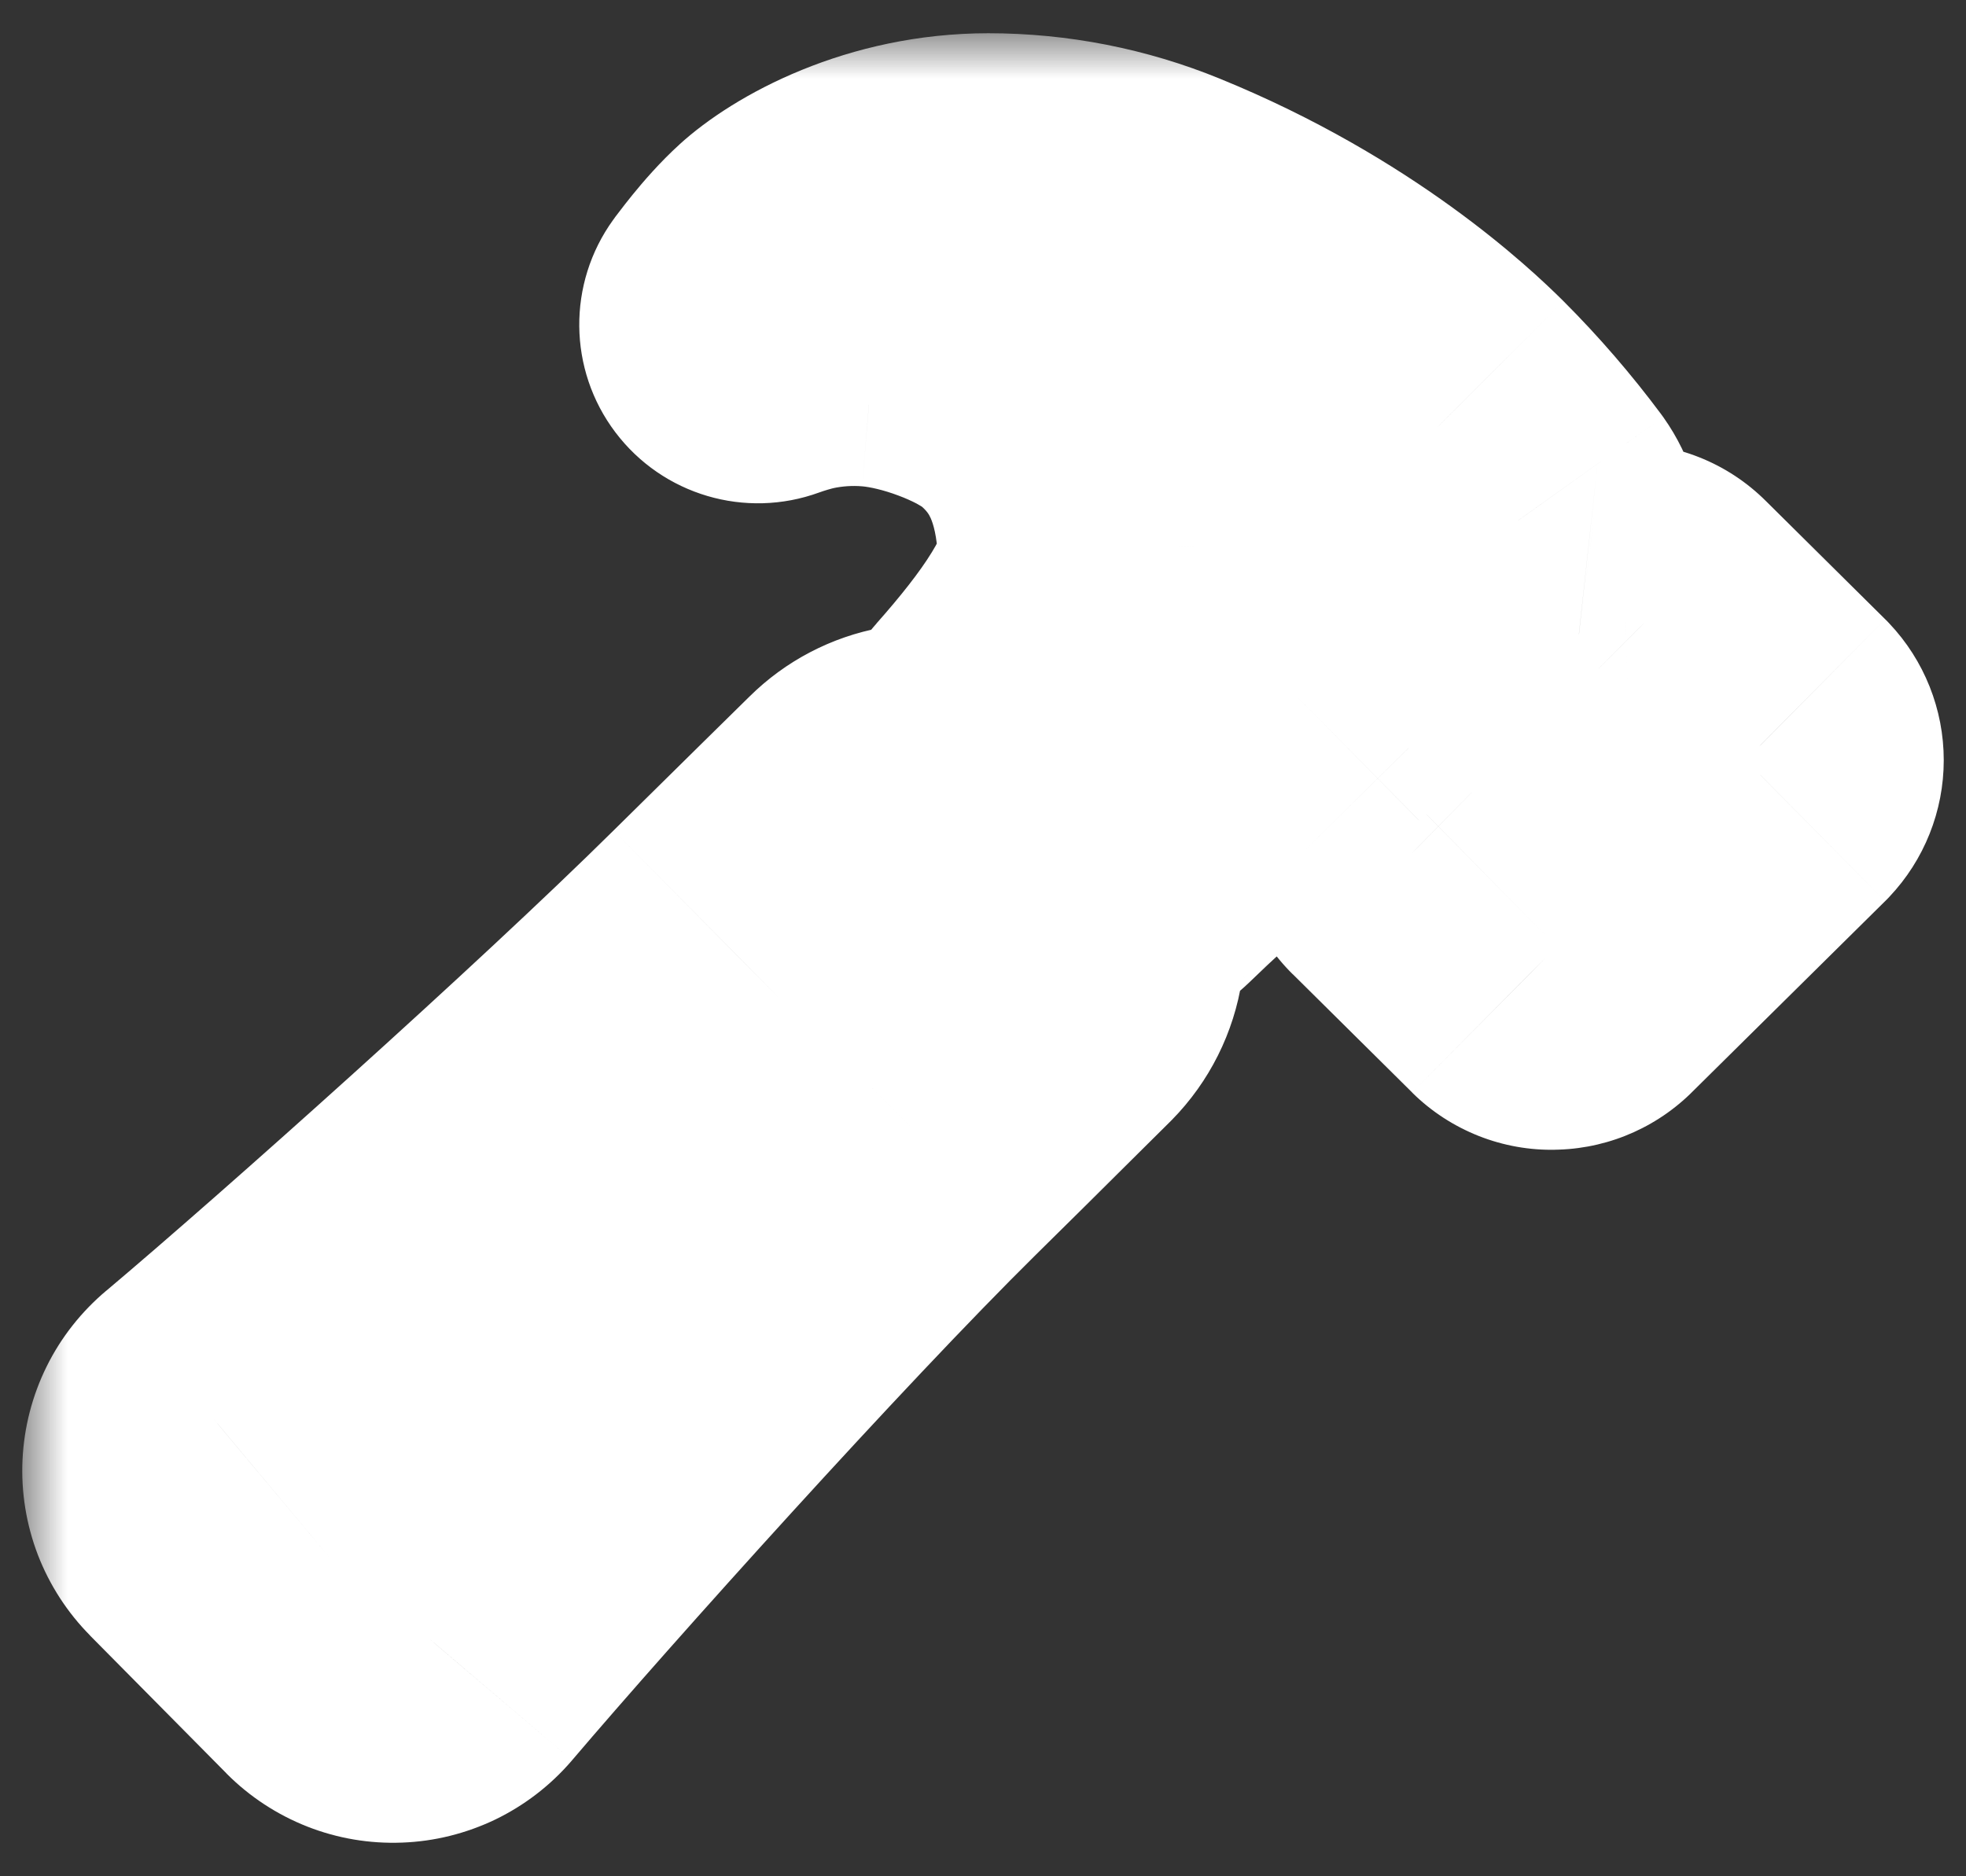 <svg width="22" height="21" viewBox="0 0 22 21" fill="none" xmlns="http://www.w3.org/2000/svg">
<rect x="0" y="0" width="22" height="21" fill="#333333" stroke="none"/>
<g id="svg">
<g id="Vector">
<mask id="path-1-outside-1_608_1338" maskUnits="userSpaceOnUse" x="0.249" y="0.372" width="22" height="21" fill="black">
<rect fill="white" x="0.249" y="0.372" width="22" height="21"/>
<path d="M11.837 10.149C11.794 10.07 11.74 9.998 11.677 9.935L10.961 9.228C10.887 9.153 10.8 9.093 10.705 9.05C10.554 8.983 10.386 8.963 10.224 8.992C10.062 9.022 9.912 9.1 9.795 9.217C9.547 9.461 9.092 9.907 8.272 10.718C6.703 12.27 3.79 14.871 2.473 15.98C2.407 16.036 2.352 16.105 2.314 16.182C2.276 16.26 2.254 16.344 2.25 16.431C2.246 16.517 2.26 16.604 2.291 16.684C2.322 16.765 2.369 16.838 2.43 16.9L3.954 18.44C4.015 18.502 4.089 18.55 4.169 18.582C4.25 18.613 4.337 18.628 4.424 18.625C4.511 18.622 4.596 18.6 4.674 18.563C4.752 18.525 4.822 18.471 4.878 18.405C6.021 17.063 8.64 14.148 10.191 12.615C10.987 11.831 11.434 11.381 11.687 11.133C11.812 11.005 11.894 10.842 11.921 10.665C11.948 10.488 11.918 10.308 11.837 10.149ZM19.689 8.352L18.348 7.024C18.328 7.003 18.303 6.987 18.277 6.976C18.25 6.966 18.221 6.961 18.192 6.962C18.163 6.961 18.134 6.966 18.108 6.977C18.081 6.988 18.056 7.003 18.036 7.024C17.988 7.072 17.929 7.109 17.864 7.131C17.799 7.153 17.731 7.16 17.663 7.151C17.488 7.132 17.301 7.078 17.181 6.962C16.908 6.694 17.224 6.166 16.983 5.829C16.708 5.459 16.407 5.111 16.081 4.785C15.806 4.512 14.722 3.478 12.896 2.733C12.313 2.494 11.69 2.372 11.06 2.372C10.031 2.372 9.239 2.831 8.951 3.095C8.721 3.303 8.482 3.633 8.482 3.633C8.62 3.583 8.761 3.541 8.904 3.508C9.203 3.444 9.509 3.424 9.814 3.45C10.421 3.5 11.154 3.785 11.547 4.094C12.18 4.602 12.452 5.281 12.495 6.158C12.526 6.81 11.9 7.633 11.306 8.304C11.254 8.363 11.226 8.44 11.229 8.518C11.232 8.597 11.265 8.672 11.321 8.727L12.151 9.556C12.209 9.613 12.287 9.645 12.368 9.646C12.449 9.647 12.527 9.616 12.586 9.56C13.13 9.032 13.801 8.448 14.181 8.214C14.561 7.98 14.867 7.914 15.015 7.898C15.304 7.87 15.595 7.933 15.847 8.078C15.891 8.103 15.932 8.135 15.967 8.171C16.219 8.428 16.204 8.846 15.947 9.099L15.869 9.172C15.849 9.192 15.833 9.216 15.822 9.243C15.811 9.269 15.805 9.297 15.805 9.326C15.805 9.354 15.811 9.382 15.822 9.409C15.833 9.435 15.849 9.459 15.869 9.479L17.21 10.807C17.23 10.827 17.255 10.843 17.282 10.854C17.308 10.864 17.337 10.869 17.366 10.869C17.424 10.869 17.48 10.847 17.522 10.807L19.689 8.664C19.729 8.622 19.751 8.566 19.751 8.508C19.751 8.45 19.729 8.394 19.689 8.352Z"/>
</mask>
<path d="M11.837 10.149L13.616 9.235C13.607 9.218 13.598 9.202 13.59 9.186L11.837 10.149ZM11.677 9.935L13.1 8.529C13.094 8.523 13.088 8.517 13.082 8.511L11.677 9.935ZM10.961 9.228L9.534 10.63C9.541 10.637 9.549 10.645 9.556 10.652L10.961 9.228ZM10.705 9.05L11.525 7.226L11.519 7.223L10.705 9.05ZM9.795 9.217L11.198 10.642L11.205 10.635L9.795 9.217ZM8.272 10.718L6.866 9.295L6.865 9.296L8.272 10.718ZM2.473 15.98L3.756 17.514L3.761 17.51L2.473 15.98ZM2.43 16.9L3.852 15.493L3.85 15.491L2.43 16.9ZM3.954 18.44L2.532 19.846L2.537 19.852L3.954 18.44ZM4.878 18.405L6.397 19.707L6.402 19.701L4.878 18.405ZM10.191 12.615L8.788 11.189L8.785 11.192L10.191 12.615ZM11.687 11.133L13.089 12.559C13.097 12.551 13.105 12.543 13.113 12.535L11.687 11.133ZM19.689 8.352L21.141 6.977C21.127 6.962 21.112 6.946 21.096 6.931L19.689 8.352ZM18.348 7.024L16.934 8.438L16.941 8.444L18.348 7.024ZM18.192 6.962L18.158 8.961C18.189 8.962 18.219 8.962 18.249 8.961L18.192 6.962ZM18.036 7.024L16.638 5.593C16.631 5.6 16.625 5.606 16.618 5.613L18.036 7.024ZM17.663 7.151L17.919 5.168C17.906 5.166 17.893 5.165 17.88 5.163L17.663 7.151ZM17.181 6.962L15.781 8.39L15.79 8.399L17.181 6.962ZM16.983 5.829L18.612 4.668C18.604 4.657 18.596 4.646 18.588 4.635L16.983 5.829ZM16.081 4.785L17.496 3.371L17.49 3.365L16.081 4.785ZM12.896 2.733L12.138 4.584L12.141 4.585L12.896 2.733ZM11.06 2.372V4.372L11.061 4.372L11.06 2.372ZM8.951 3.095L10.293 4.578L10.3 4.572L8.951 3.095ZM8.482 3.633L6.862 2.46C6.347 3.172 6.356 4.137 6.886 4.838C7.416 5.54 8.341 5.813 9.167 5.512L8.482 3.633ZM8.904 3.508L8.485 1.552C8.475 1.554 8.466 1.557 8.456 1.559L8.904 3.508ZM9.814 3.45L9.647 5.443L9.648 5.443L9.814 3.45ZM11.547 4.094L12.798 2.534C12.793 2.529 12.787 2.525 12.782 2.521L11.547 4.094ZM12.495 6.158L14.492 6.062L14.492 6.061L12.495 6.158ZM11.306 8.304L12.803 9.63L12.803 9.629L11.306 8.304ZM11.321 8.727L12.735 7.312C12.729 7.306 12.723 7.3 12.716 7.294L11.321 8.727ZM12.151 9.556L10.737 10.971L10.746 10.979L12.151 9.556ZM12.586 9.56L13.966 11.008C13.97 11.004 13.974 11 13.979 10.996L12.586 9.56ZM15.015 7.898L14.822 5.907C14.814 5.908 14.806 5.909 14.799 5.91L15.015 7.898ZM15.847 8.078L14.847 9.81C14.852 9.813 14.857 9.816 14.862 9.819L15.847 8.078ZM15.967 8.171L14.531 9.563C14.535 9.567 14.538 9.571 14.542 9.575L15.967 8.171ZM15.947 9.099L17.321 10.552C17.331 10.543 17.34 10.534 17.35 10.525L15.947 9.099ZM15.869 9.172L14.496 7.719C14.486 7.728 14.476 7.738 14.466 7.747L15.869 9.172ZM15.869 9.479L17.277 8.058L17.272 8.053L15.869 9.479ZM17.21 10.807L15.802 12.227L15.806 12.232L17.21 10.807ZM17.366 10.869L17.394 8.869C17.368 8.868 17.341 8.869 17.315 8.869L17.366 10.869ZM17.522 10.807L18.91 12.247C18.916 12.241 18.922 12.235 18.928 12.229L17.522 10.807ZM19.689 8.664L21.095 10.086C21.111 10.071 21.126 10.055 21.141 10.039L19.689 8.664ZM13.59 9.186C13.458 8.945 13.293 8.724 13.1 8.529L10.255 11.341C10.187 11.273 10.13 11.195 10.084 11.111L13.59 9.186ZM13.082 8.511L12.365 7.804L9.556 10.652L10.273 11.359L13.082 8.511ZM12.388 7.827C12.14 7.575 11.847 7.371 11.525 7.226L9.884 10.874C9.753 10.815 9.635 10.732 9.534 10.63L12.388 7.827ZM11.519 7.223C11 6.992 10.423 6.923 9.863 7.025L10.585 10.96C10.35 11.003 10.108 10.974 9.89 10.876L11.519 7.223ZM9.863 7.025C9.304 7.128 8.789 7.397 8.385 7.798L11.205 10.635C11.036 10.803 10.82 10.916 10.585 10.96L9.863 7.025ZM8.392 7.791C8.145 8.034 7.688 8.483 6.866 9.295L9.677 12.14C10.496 11.332 10.948 10.888 11.198 10.642L8.392 7.791ZM6.865 9.296C5.344 10.8 2.473 13.365 1.185 14.45L3.761 17.51C5.107 16.377 8.062 13.739 9.678 12.14L6.865 9.296ZM1.189 14.446C0.911 14.68 0.683 14.968 0.522 15.294L4.106 17.07C4.021 17.241 3.902 17.392 3.756 17.514L1.189 14.446ZM0.522 15.294C0.361 15.62 0.269 15.975 0.252 16.338L4.248 16.523C4.239 16.713 4.191 16.9 4.106 17.07L0.522 15.294ZM0.252 16.338C0.235 16.701 0.294 17.064 0.424 17.403L4.157 15.965C4.226 16.143 4.256 16.333 4.248 16.523L0.252 16.338ZM0.424 17.403C0.555 17.742 0.755 18.05 1.011 18.308L3.85 15.491C3.984 15.626 4.089 15.788 4.157 15.965L0.424 17.403ZM1.008 18.306L2.532 19.846L5.376 17.034L3.852 15.493L1.008 18.306ZM2.537 19.852C2.793 20.109 3.1 20.31 3.437 20.443L4.901 16.72C5.077 16.79 5.237 16.894 5.37 17.028L2.537 19.852ZM3.437 20.443C3.775 20.576 4.136 20.637 4.499 20.623L4.349 16.626C4.537 16.619 4.726 16.651 4.901 16.72L3.437 20.443ZM4.499 20.623C4.861 20.61 5.217 20.521 5.544 20.364L3.804 16.762C3.974 16.679 4.16 16.633 4.349 16.626L4.499 20.623ZM5.544 20.364C5.87 20.206 6.161 19.982 6.397 19.707L3.36 17.104C3.483 16.96 3.634 16.844 3.804 16.762L5.544 20.364ZM6.402 19.701C7.524 18.382 10.102 15.514 11.597 14.038L8.785 11.192C7.178 12.781 4.517 15.743 3.355 17.109L6.402 19.701ZM11.594 14.041C11.995 13.646 12.309 13.334 12.553 13.091C12.801 12.844 12.968 12.678 13.089 12.559L10.285 9.707C10.152 9.836 9.969 10.019 9.732 10.255C9.491 10.495 9.183 10.801 8.788 11.189L11.594 14.041ZM13.113 12.535C13.533 12.108 13.808 11.559 13.898 10.966L9.944 10.364C9.98 10.125 10.091 9.903 10.261 9.731L13.113 12.535ZM13.898 10.966C13.988 10.374 13.889 9.768 13.616 9.235L10.058 11.062C9.947 10.847 9.907 10.603 9.944 10.364L13.898 10.966ZM21.096 6.931L19.756 5.603L16.941 8.444L18.281 9.772L21.096 6.931ZM19.762 5.609C19.549 5.396 19.295 5.229 19.015 5.118L17.538 8.835C17.312 8.745 17.107 8.61 16.934 8.438L19.762 5.609ZM19.015 5.118C18.736 5.007 18.436 4.954 18.135 4.962L18.249 8.961C18.006 8.968 17.764 8.925 17.538 8.835L19.015 5.118ZM18.226 4.962C17.933 4.957 17.641 5.01 17.369 5.118L18.846 8.835C18.628 8.922 18.394 8.965 18.158 8.961L18.226 4.962ZM17.369 5.118C17.096 5.227 16.848 5.388 16.638 5.593L19.433 8.454C19.265 8.619 19.065 8.748 18.846 8.835L17.369 5.118ZM16.618 5.613C16.786 5.444 16.991 5.316 17.216 5.239L18.512 9.023C18.867 8.902 19.189 8.7 19.454 8.434L16.618 5.613ZM17.216 5.239C17.442 5.162 17.682 5.137 17.919 5.168L17.407 9.135C17.779 9.183 18.157 9.145 18.512 9.023L17.216 5.239ZM17.88 5.163C17.912 5.167 17.985 5.177 18.088 5.214C18.187 5.251 18.377 5.336 18.572 5.524L15.79 8.399C16.386 8.975 17.109 9.103 17.445 9.14L17.88 5.163ZM18.581 5.533C18.922 5.867 19.023 6.249 19.05 6.449C19.063 6.539 19.062 6.601 19.061 6.612C19.061 6.62 19.061 6.617 19.065 6.563C19.067 6.525 19.075 6.433 19.078 6.34C19.082 6.242 19.084 6.103 19.07 5.943C19.043 5.62 18.947 5.139 18.612 4.668L15.355 6.99C15.139 6.687 15.094 6.398 15.084 6.278C15.077 6.192 15.086 6.128 15.075 6.279C15.07 6.351 15.042 6.658 15.087 6.989C15.139 7.374 15.304 7.922 15.781 8.39L18.581 5.533ZM18.588 4.635C18.255 4.188 17.89 3.765 17.496 3.371L14.667 6.199C14.924 6.456 15.162 6.731 15.379 7.023L18.588 4.635ZM17.49 3.365C17.116 2.994 15.815 1.763 13.651 0.881L12.141 4.585C13.629 5.192 14.496 6.029 14.673 6.205L17.49 3.365ZM13.654 0.882C12.831 0.545 11.949 0.372 11.059 0.372L11.061 4.372C11.43 4.372 11.796 4.444 12.138 4.584L13.654 0.882ZM11.06 0.372C9.484 0.372 8.222 1.052 7.602 1.618L10.3 4.572C10.26 4.608 10.256 4.604 10.302 4.576C10.342 4.552 10.403 4.519 10.483 4.487C10.643 4.421 10.842 4.372 11.06 4.372V0.372ZM7.609 1.612C7.382 1.817 7.19 2.043 7.08 2.178C7.019 2.253 6.968 2.319 6.931 2.368C6.912 2.392 6.897 2.412 6.885 2.428C6.88 2.436 6.875 2.442 6.871 2.448C6.869 2.45 6.867 2.453 6.866 2.455C6.865 2.456 6.864 2.457 6.864 2.458C6.863 2.458 6.863 2.458 6.863 2.459C6.863 2.459 6.863 2.459 6.862 2.459C6.862 2.459 6.862 2.46 6.862 2.46C6.862 2.46 6.862 2.46 8.482 3.633C10.102 4.806 10.102 4.806 10.101 4.806C10.101 4.806 10.101 4.807 10.101 4.807C10.101 4.807 10.101 4.807 10.101 4.807C10.101 4.807 10.101 4.808 10.1 4.808C10.1 4.808 10.1 4.809 10.1 4.809C10.099 4.81 10.099 4.81 10.098 4.811C10.098 4.811 10.099 4.81 10.1 4.809C10.102 4.806 10.107 4.799 10.115 4.789C10.13 4.769 10.153 4.739 10.18 4.706C10.208 4.672 10.235 4.64 10.26 4.612C10.287 4.583 10.298 4.573 10.293 4.578L7.609 1.612ZM9.167 5.512C9.228 5.49 9.289 5.472 9.352 5.457L8.456 1.559C8.232 1.61 8.012 1.675 7.797 1.754L9.167 5.512ZM9.323 5.464C9.43 5.441 9.539 5.434 9.647 5.443L9.98 1.457C9.48 1.415 8.976 1.447 8.485 1.552L9.323 5.464ZM9.648 5.443C9.729 5.45 9.881 5.481 10.055 5.547C10.136 5.577 10.205 5.609 10.257 5.636C10.312 5.666 10.327 5.679 10.312 5.667L12.782 2.521C12.052 1.947 10.938 1.536 9.979 1.457L9.648 5.443ZM10.296 5.654C10.368 5.712 10.395 5.755 10.415 5.8C10.442 5.861 10.485 5.994 10.497 6.255L14.492 6.061C14.43 4.776 13.992 3.491 12.798 2.534L10.296 5.654ZM10.497 6.253C10.489 6.084 10.526 5.991 10.521 6.005C10.517 6.016 10.494 6.073 10.428 6.18C10.293 6.401 10.08 6.671 9.808 6.978L12.803 9.629C13.126 9.265 13.522 8.788 13.841 8.267C14.127 7.8 14.538 7.003 14.492 6.062L10.497 6.253ZM9.809 6.978C9.415 7.421 9.208 8 9.23 8.592L13.227 8.445C13.243 8.88 13.091 9.304 12.803 9.63L9.809 6.978ZM9.23 8.592C9.252 9.185 9.501 9.746 9.926 10.16L12.716 7.294C13.028 7.597 13.211 8.01 13.227 8.445L9.23 8.592ZM9.907 10.141L10.737 10.971L13.565 8.142L12.735 7.312L9.907 10.141ZM10.746 10.979C11.173 11.402 11.749 11.641 12.35 11.646L12.386 7.646C12.824 7.65 13.244 7.825 13.556 8.133L10.746 10.979ZM12.35 11.646C12.951 11.652 13.531 11.423 13.966 11.008L11.207 8.112C11.524 7.809 11.947 7.642 12.386 7.646L12.35 11.646ZM13.979 10.996C14.522 10.468 15.055 10.024 15.229 9.917L13.132 6.511C12.547 6.871 11.738 7.596 11.194 8.124L13.979 10.996ZM15.229 9.917C15.285 9.882 15.318 9.871 15.32 9.871C15.322 9.87 15.316 9.872 15.302 9.875C15.289 9.878 15.266 9.882 15.231 9.886L14.799 5.91C14.375 5.956 13.781 6.111 13.132 6.511L15.229 9.917ZM15.207 9.889C15.082 9.901 14.956 9.873 14.847 9.81L16.847 6.346C16.234 5.993 15.526 5.839 14.822 5.907L15.207 9.889ZM14.862 9.819C14.74 9.75 14.629 9.664 14.531 9.563L17.403 6.779C17.235 6.605 17.042 6.457 16.831 6.338L14.862 9.819ZM14.542 9.575C13.972 8.996 14.062 8.148 14.545 7.673L17.35 10.525C18.346 9.545 18.466 7.859 17.392 6.768L14.542 9.575ZM14.574 7.645L14.496 7.719L17.243 10.626L17.321 10.552L14.574 7.645ZM14.466 7.747C14.257 7.953 14.091 8.199 13.977 8.47L17.667 10.015C17.575 10.234 17.441 10.432 17.272 10.598L14.466 7.747ZM13.977 8.47C13.864 8.741 13.805 9.032 13.805 9.326H17.805C17.805 9.562 17.758 9.797 17.667 10.015L13.977 8.47ZM13.805 9.326C13.805 9.619 13.864 9.91 13.977 10.181L17.667 8.636C17.758 8.854 17.805 9.089 17.805 9.326H13.805ZM13.977 10.181C14.091 10.452 14.257 10.698 14.466 10.904L17.272 8.053C17.441 8.219 17.575 8.417 17.667 8.636L13.977 10.181ZM14.462 10.899L15.802 12.227L18.617 9.386L17.277 8.058L14.462 10.899ZM15.806 12.232C16.018 12.441 16.27 12.604 16.547 12.714L18.016 8.993C18.239 9.082 18.442 9.214 18.613 9.382L15.806 12.232ZM16.547 12.714C16.823 12.823 17.119 12.876 17.417 12.868L17.315 8.869C17.555 8.863 17.793 8.905 18.016 8.993L16.547 12.714ZM17.337 12.868C17.923 12.877 18.488 12.653 18.91 12.247L16.135 9.366C16.473 9.041 16.925 8.862 17.394 8.869L17.337 12.868ZM18.928 12.229L21.095 10.086L18.282 7.242L16.116 9.385L18.928 12.229ZM21.141 10.039C21.533 9.625 21.751 9.077 21.751 8.508H17.751C17.751 8.055 17.924 7.619 18.236 7.29L21.141 10.039ZM21.751 8.508C21.751 7.939 21.533 7.391 21.141 6.977L18.236 9.726C17.924 9.397 17.751 8.961 17.751 8.508H21.751Z" fill="white" mask="url(#path-1-outside-1_608_1338)"/>
</g>
</g>
</svg>
